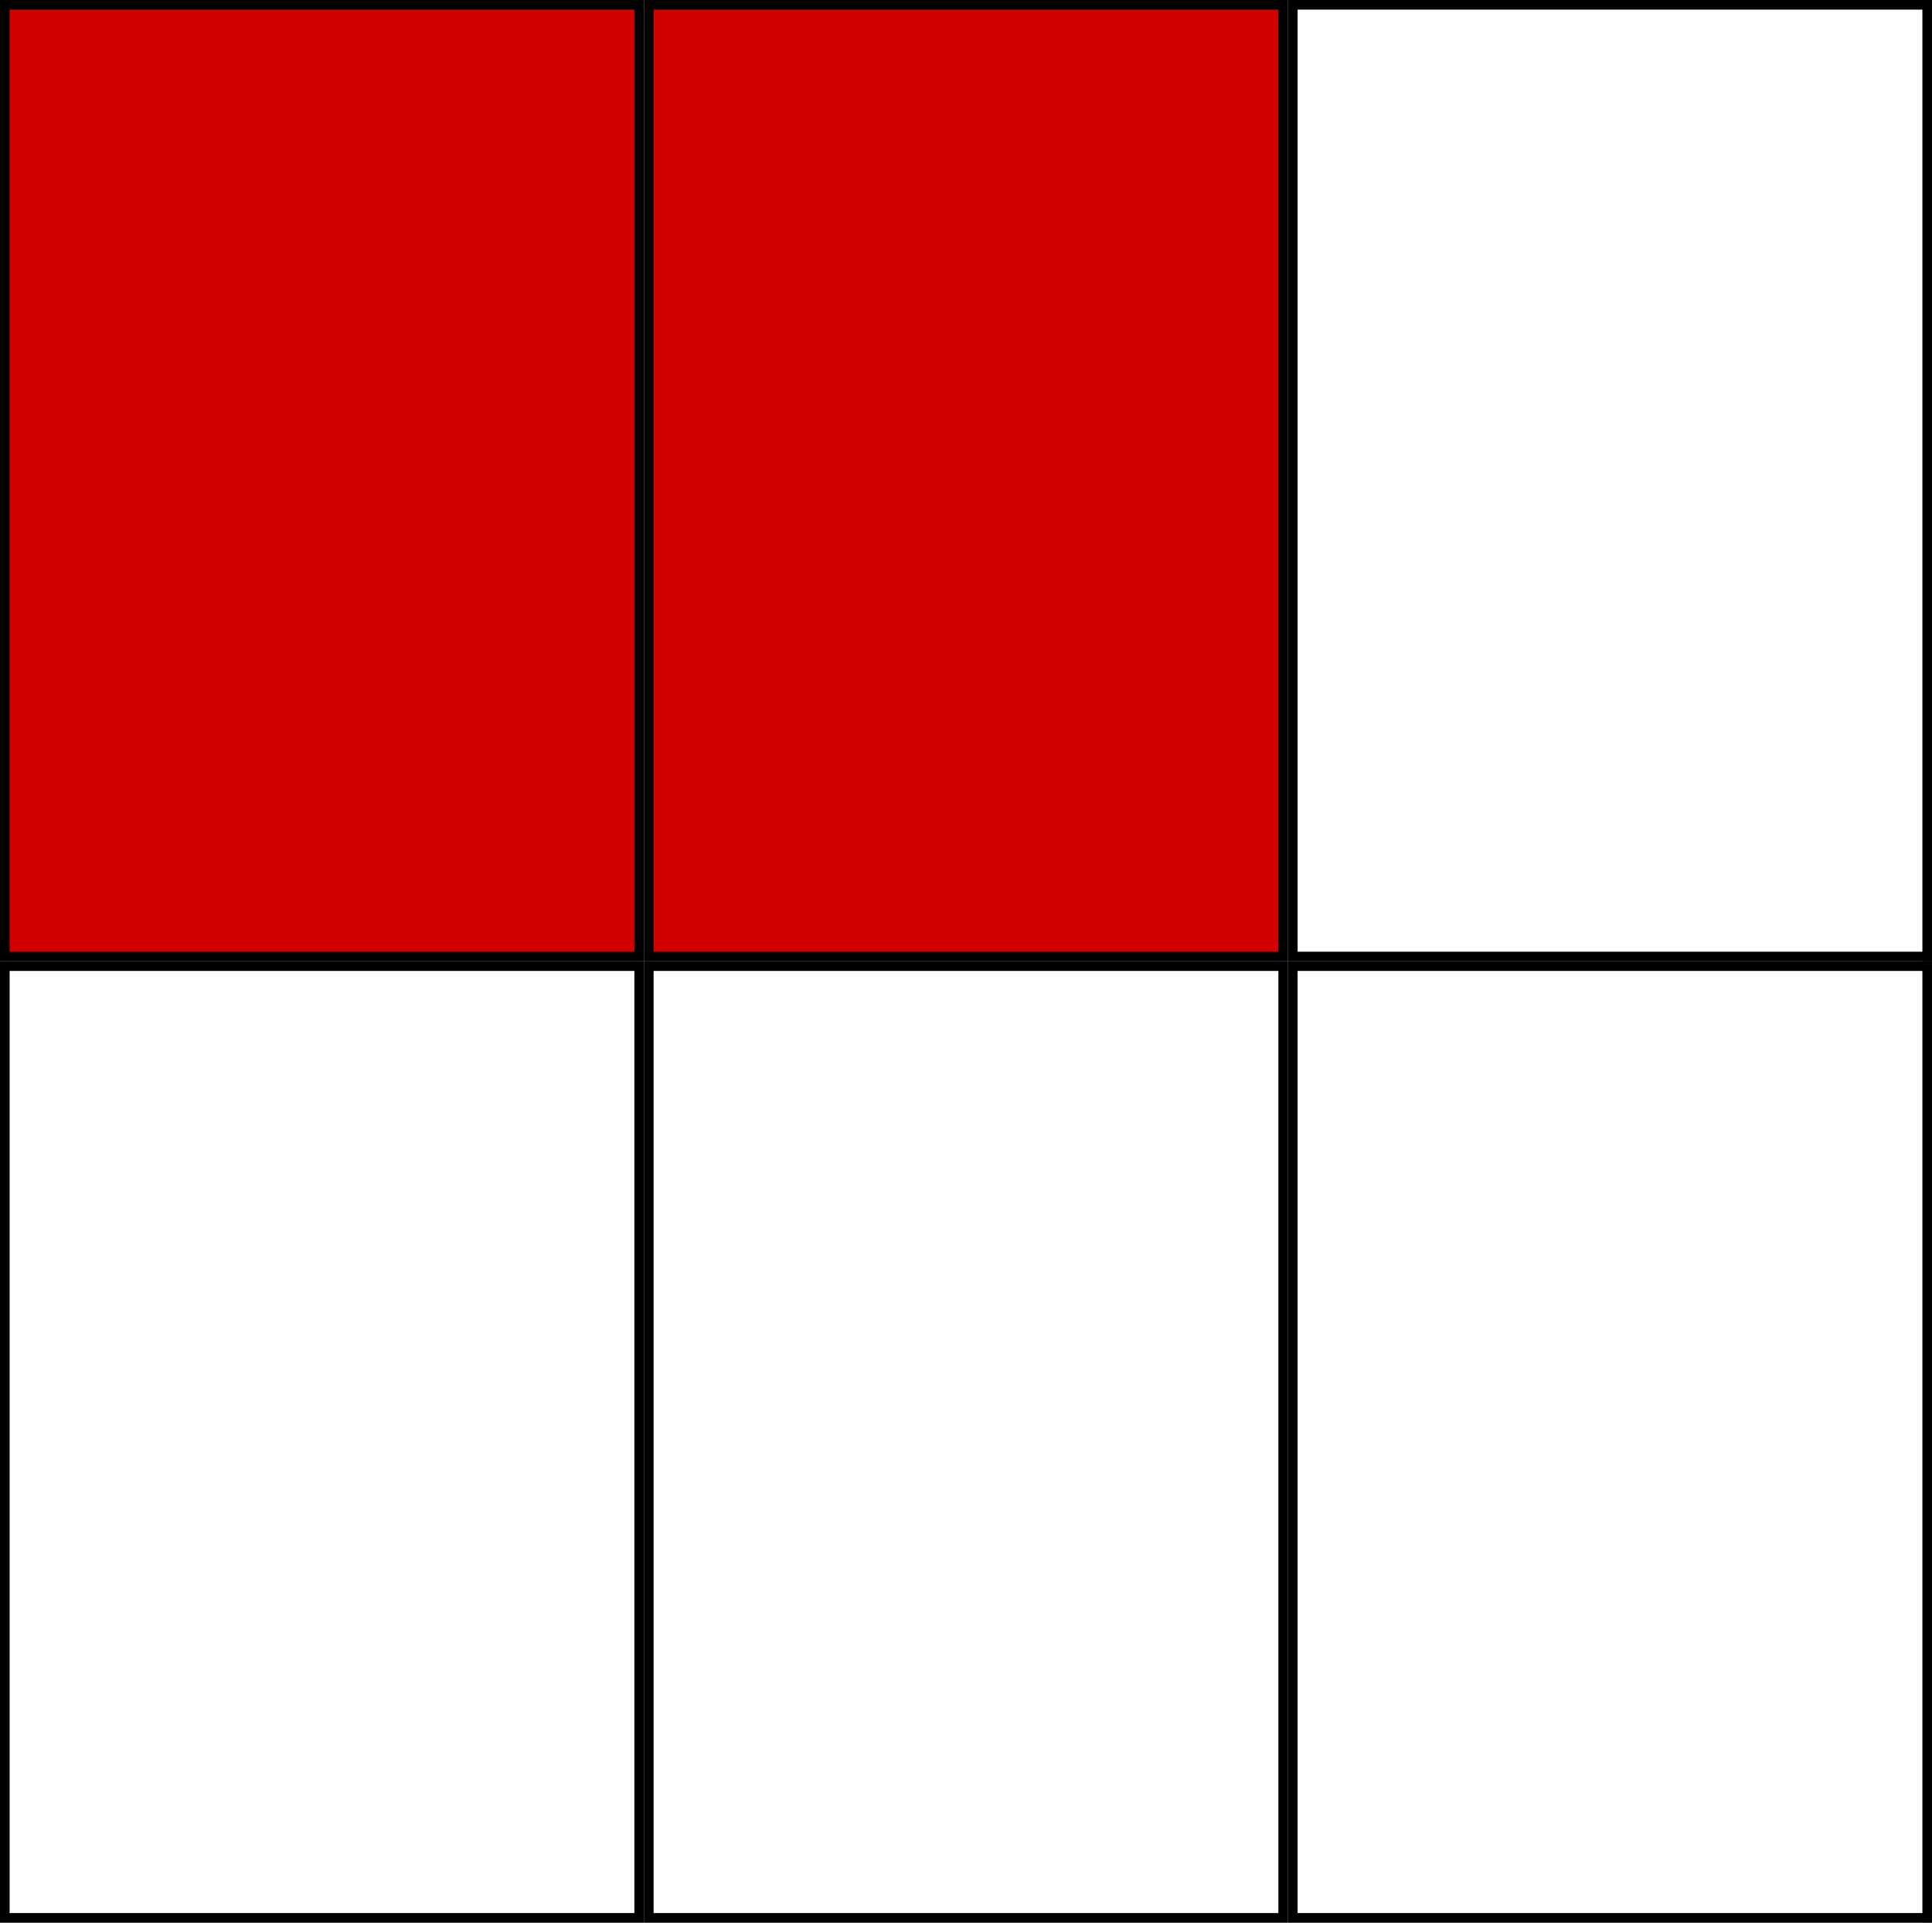<svg xmlns="http://www.w3.org/2000/svg" fill="none" viewBox="0 0 201 200" height="200" width="201">
<rect x="0" y="0" width="201" height="200" fill="#333333" stroke="none"/>
<rect fill="#D9D9D9" height="200" width="200"></rect>
<rect stroke="black" fill="#D30000" height="99" width="66" y="0.5" x="0.5"></rect>
<rect stroke="black" fill="white" height="99" width="66" y="100.5" x="0.5"></rect>
<rect stroke="black" fill="#D30000" height="99" width="66" y="0.5" x="67.5"></rect>
<rect stroke="black" fill="white" height="99" width="66" y="100.5" x="67.5"></rect>
<rect stroke="black" fill="white" height="99" width="66" y="0.5" x="134.5"></rect>
<rect stroke="black" fill="white" height="99" width="66" y="100.5" x="134.5"></rect>
</svg>
